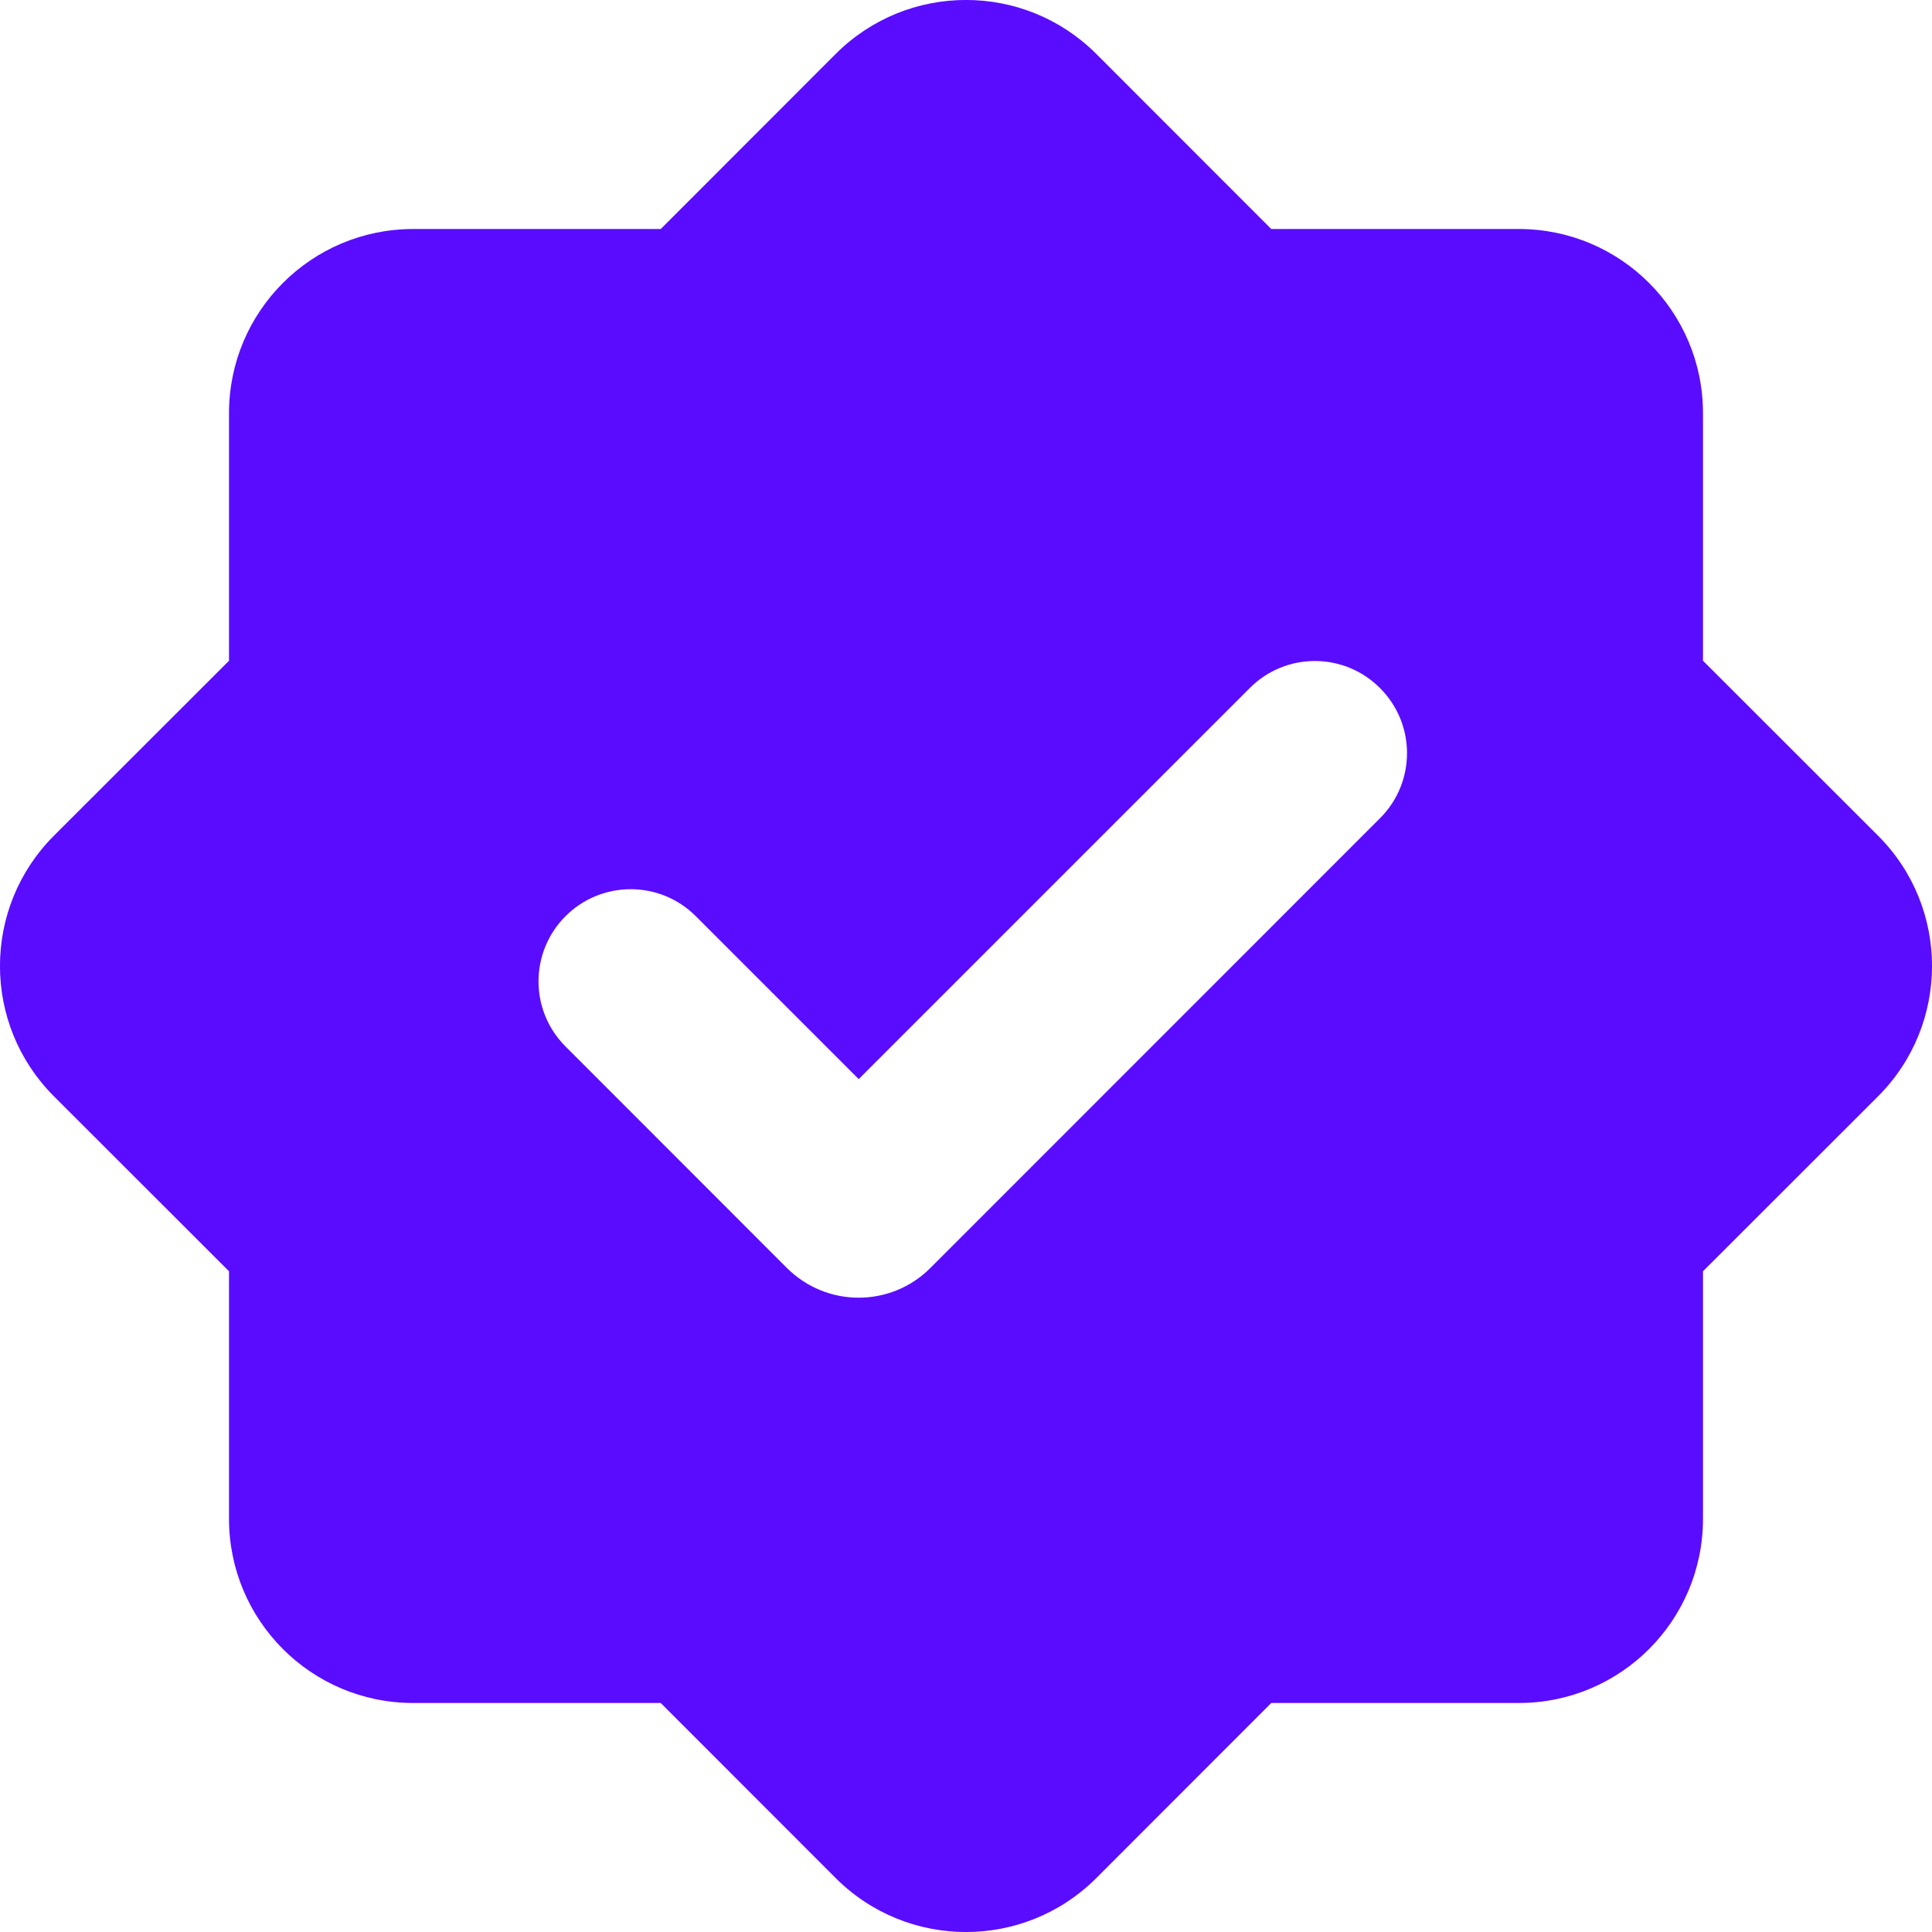 <svg width="15" height="15" viewBox="0 0 15 15" fill="none" xmlns="http://www.w3.org/2000/svg">
<path fill-rule="evenodd" clip-rule="evenodd" d="M8.512 0.419C7.953 -0.14 7.047 -0.14 6.488 0.419L5.13 1.778H3.208C2.418 1.778 1.778 2.418 1.778 3.208V5.13L0.419 6.488C-0.14 7.047 -0.14 7.953 0.419 8.512L1.778 9.87V11.792C1.778 12.582 2.418 13.222 3.208 13.222H5.13L6.488 14.581C7.047 15.14 7.953 15.14 8.512 14.581L9.87 13.222H11.792C12.582 13.222 13.222 12.582 13.222 11.792V9.87L14.581 8.512C15.14 7.953 15.14 7.047 14.581 6.488L13.222 5.13V3.208C13.222 2.418 12.582 1.778 11.792 1.778L9.87 1.778L8.512 0.419ZM10.714 6.353C10.994 6.074 10.994 5.621 10.714 5.342C10.435 5.062 9.982 5.062 9.703 5.342L6.667 8.378L5.402 7.113C5.123 6.834 4.67 6.834 4.391 7.113C4.111 7.393 4.111 7.846 4.391 8.125L6.11 9.845C6.418 10.152 6.916 10.152 7.223 9.845L10.714 6.353Z" fill="#5A0CFF"/>
</svg>
